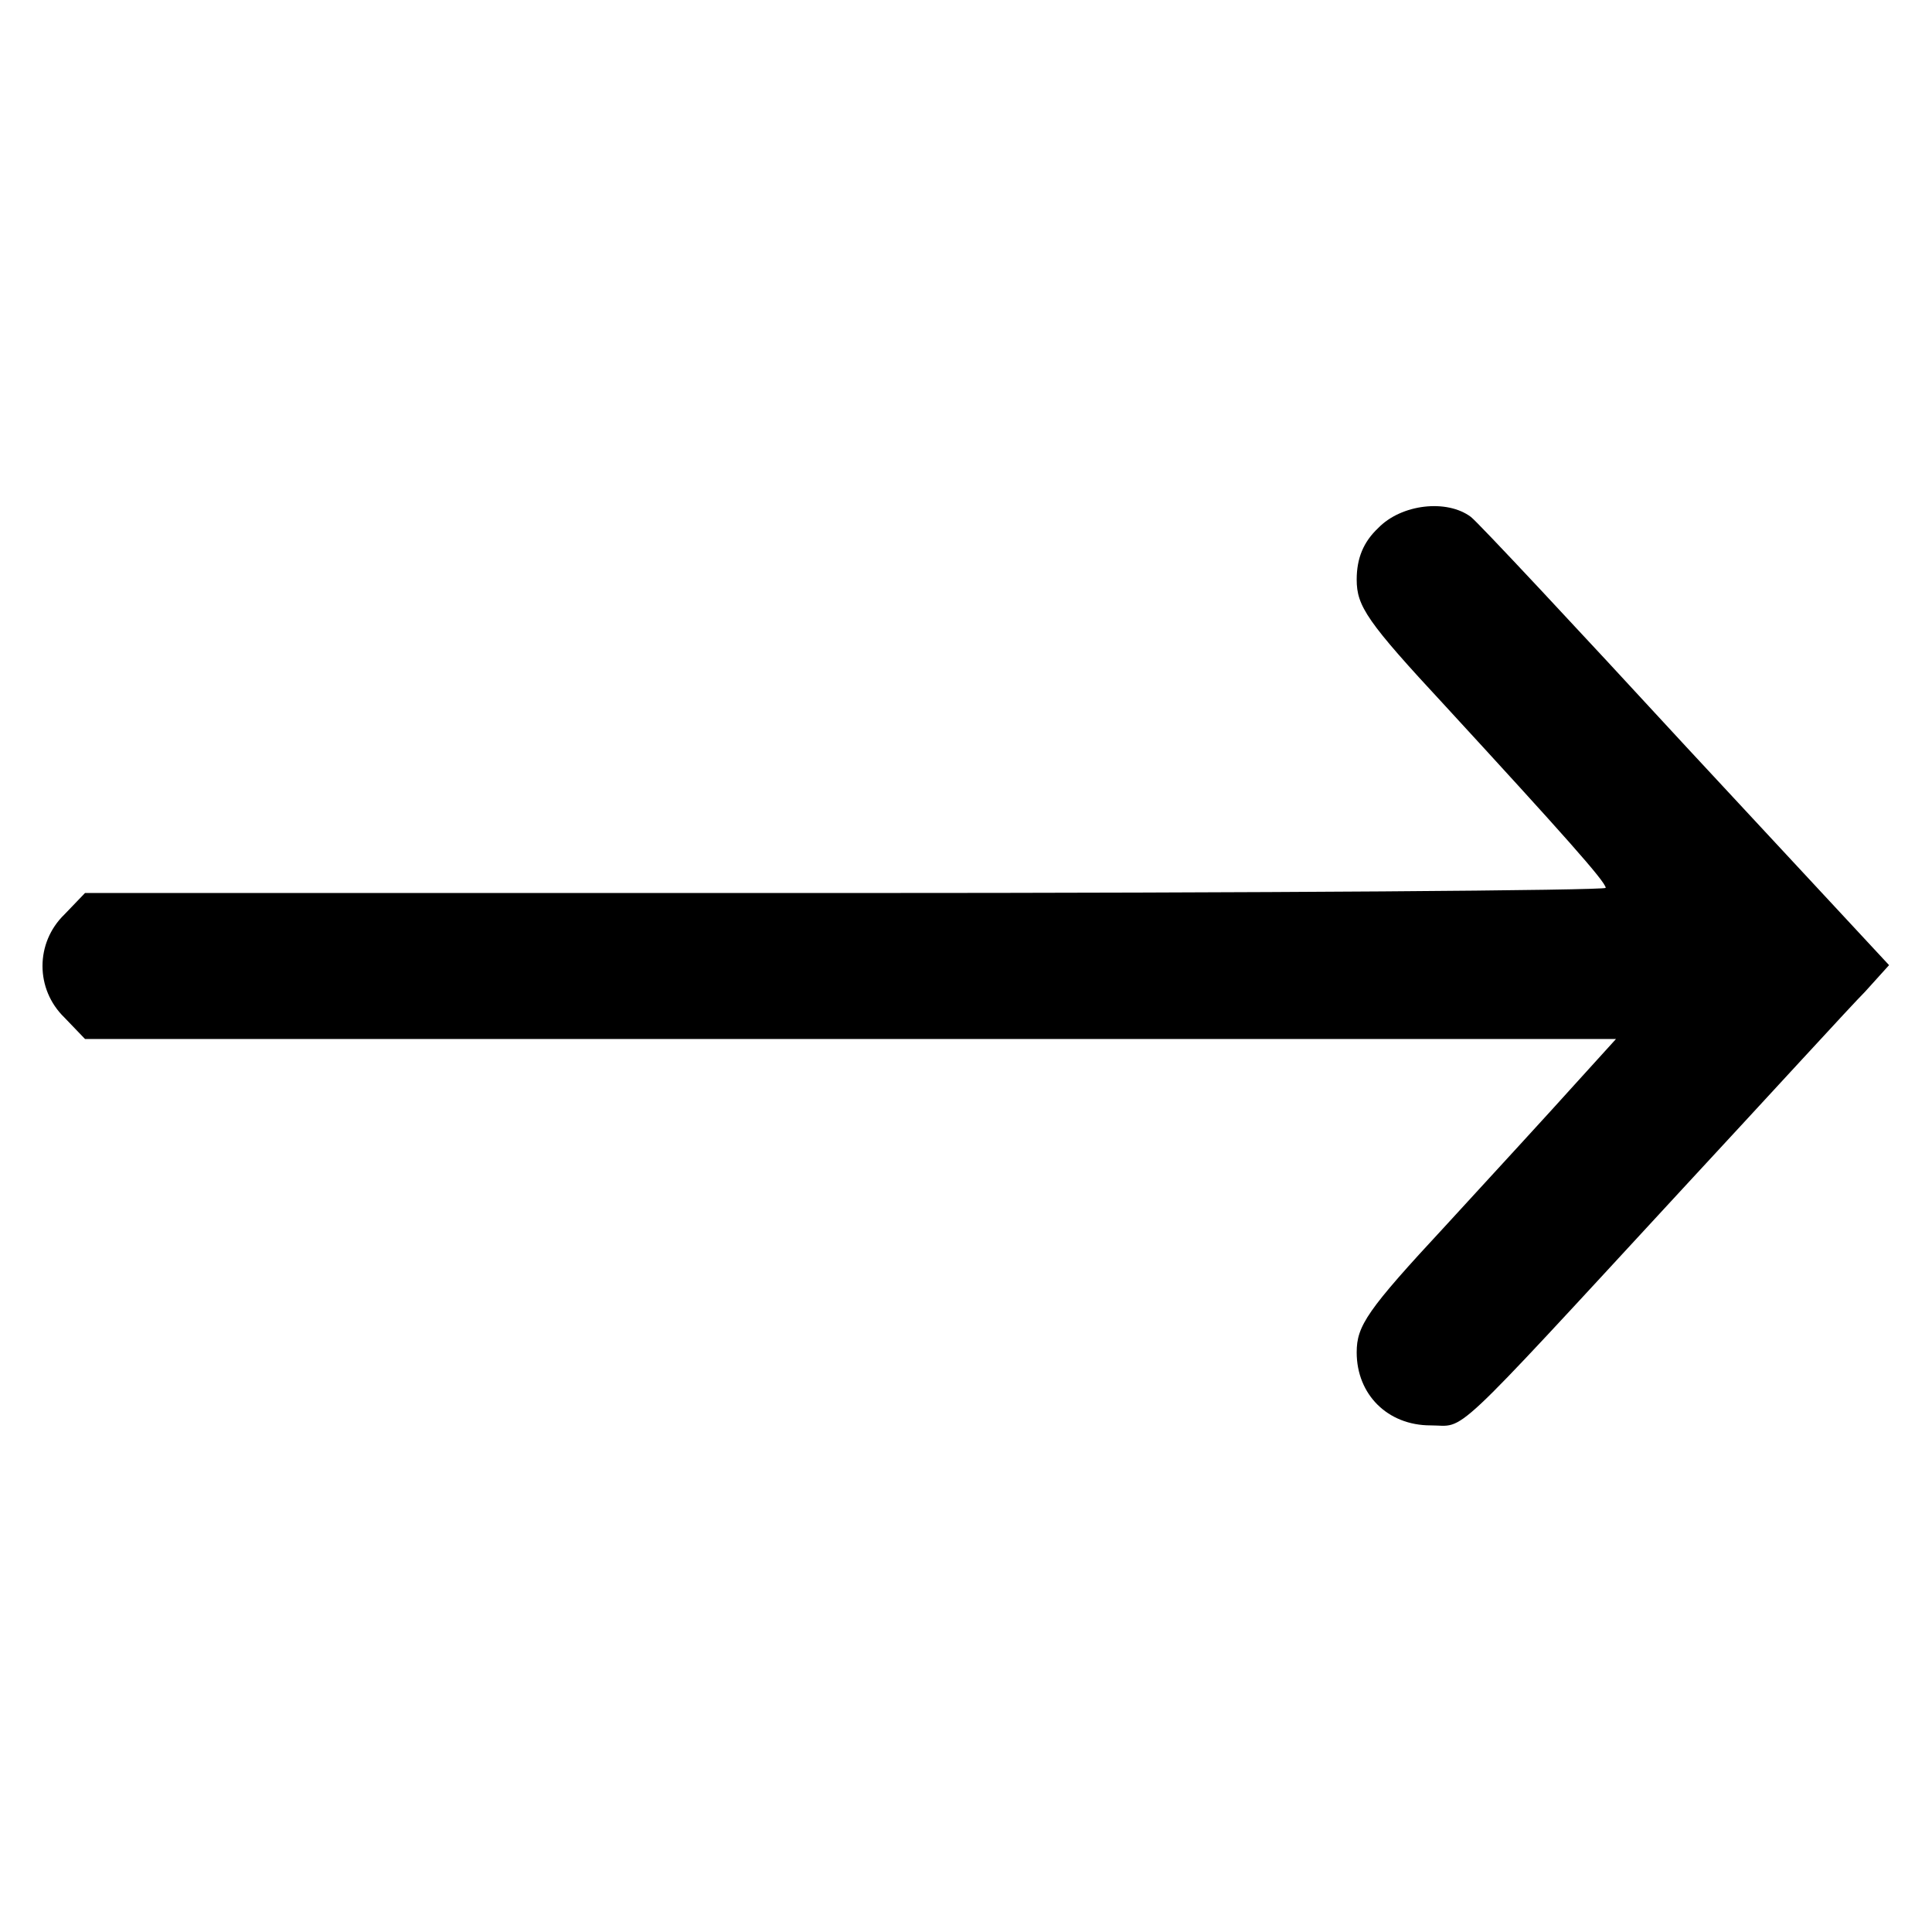 <?xml version="1.0" standalone="no"?>
<!DOCTYPE svg PUBLIC "-//W3C//DTD SVG 20010904//EN"
 "http://www.w3.org/TR/2001/REC-SVG-20010904/DTD/svg10.dtd">
<svg version="1.0" xmlns="http://www.w3.org/2000/svg"
 width="225pt" height="225pt" viewBox="0 0 225 225"
 preserveAspectRatio="xMidYMid meet">

<g transform="translate(0,225) scale(0.1,-0.1)"
fill="#000000" stroke="none">
<path d="M1605 1635 c-17 -16 -25 -35 -25 -60 0 -31 12 -49 103 -147 137 -149
187 -205 187 -212 0 -3 -398 -6 -885 -6 l-886 0 -24 -25 c-34 -33 -34 -87 0
-120 l24 -25 891 0 892 0 -49 -54 c-26 -29 -94 -103 -150 -164 -91 -98 -103
-116 -103 -147 0 -49 36 -85 86 -85 42 0 17 -24 293 275 102 110 197 214 213
230 l28 31 -236 254 c-129 140 -242 261 -251 268 -28 21 -81 15 -108 -13z"/>
</g>
</svg>
